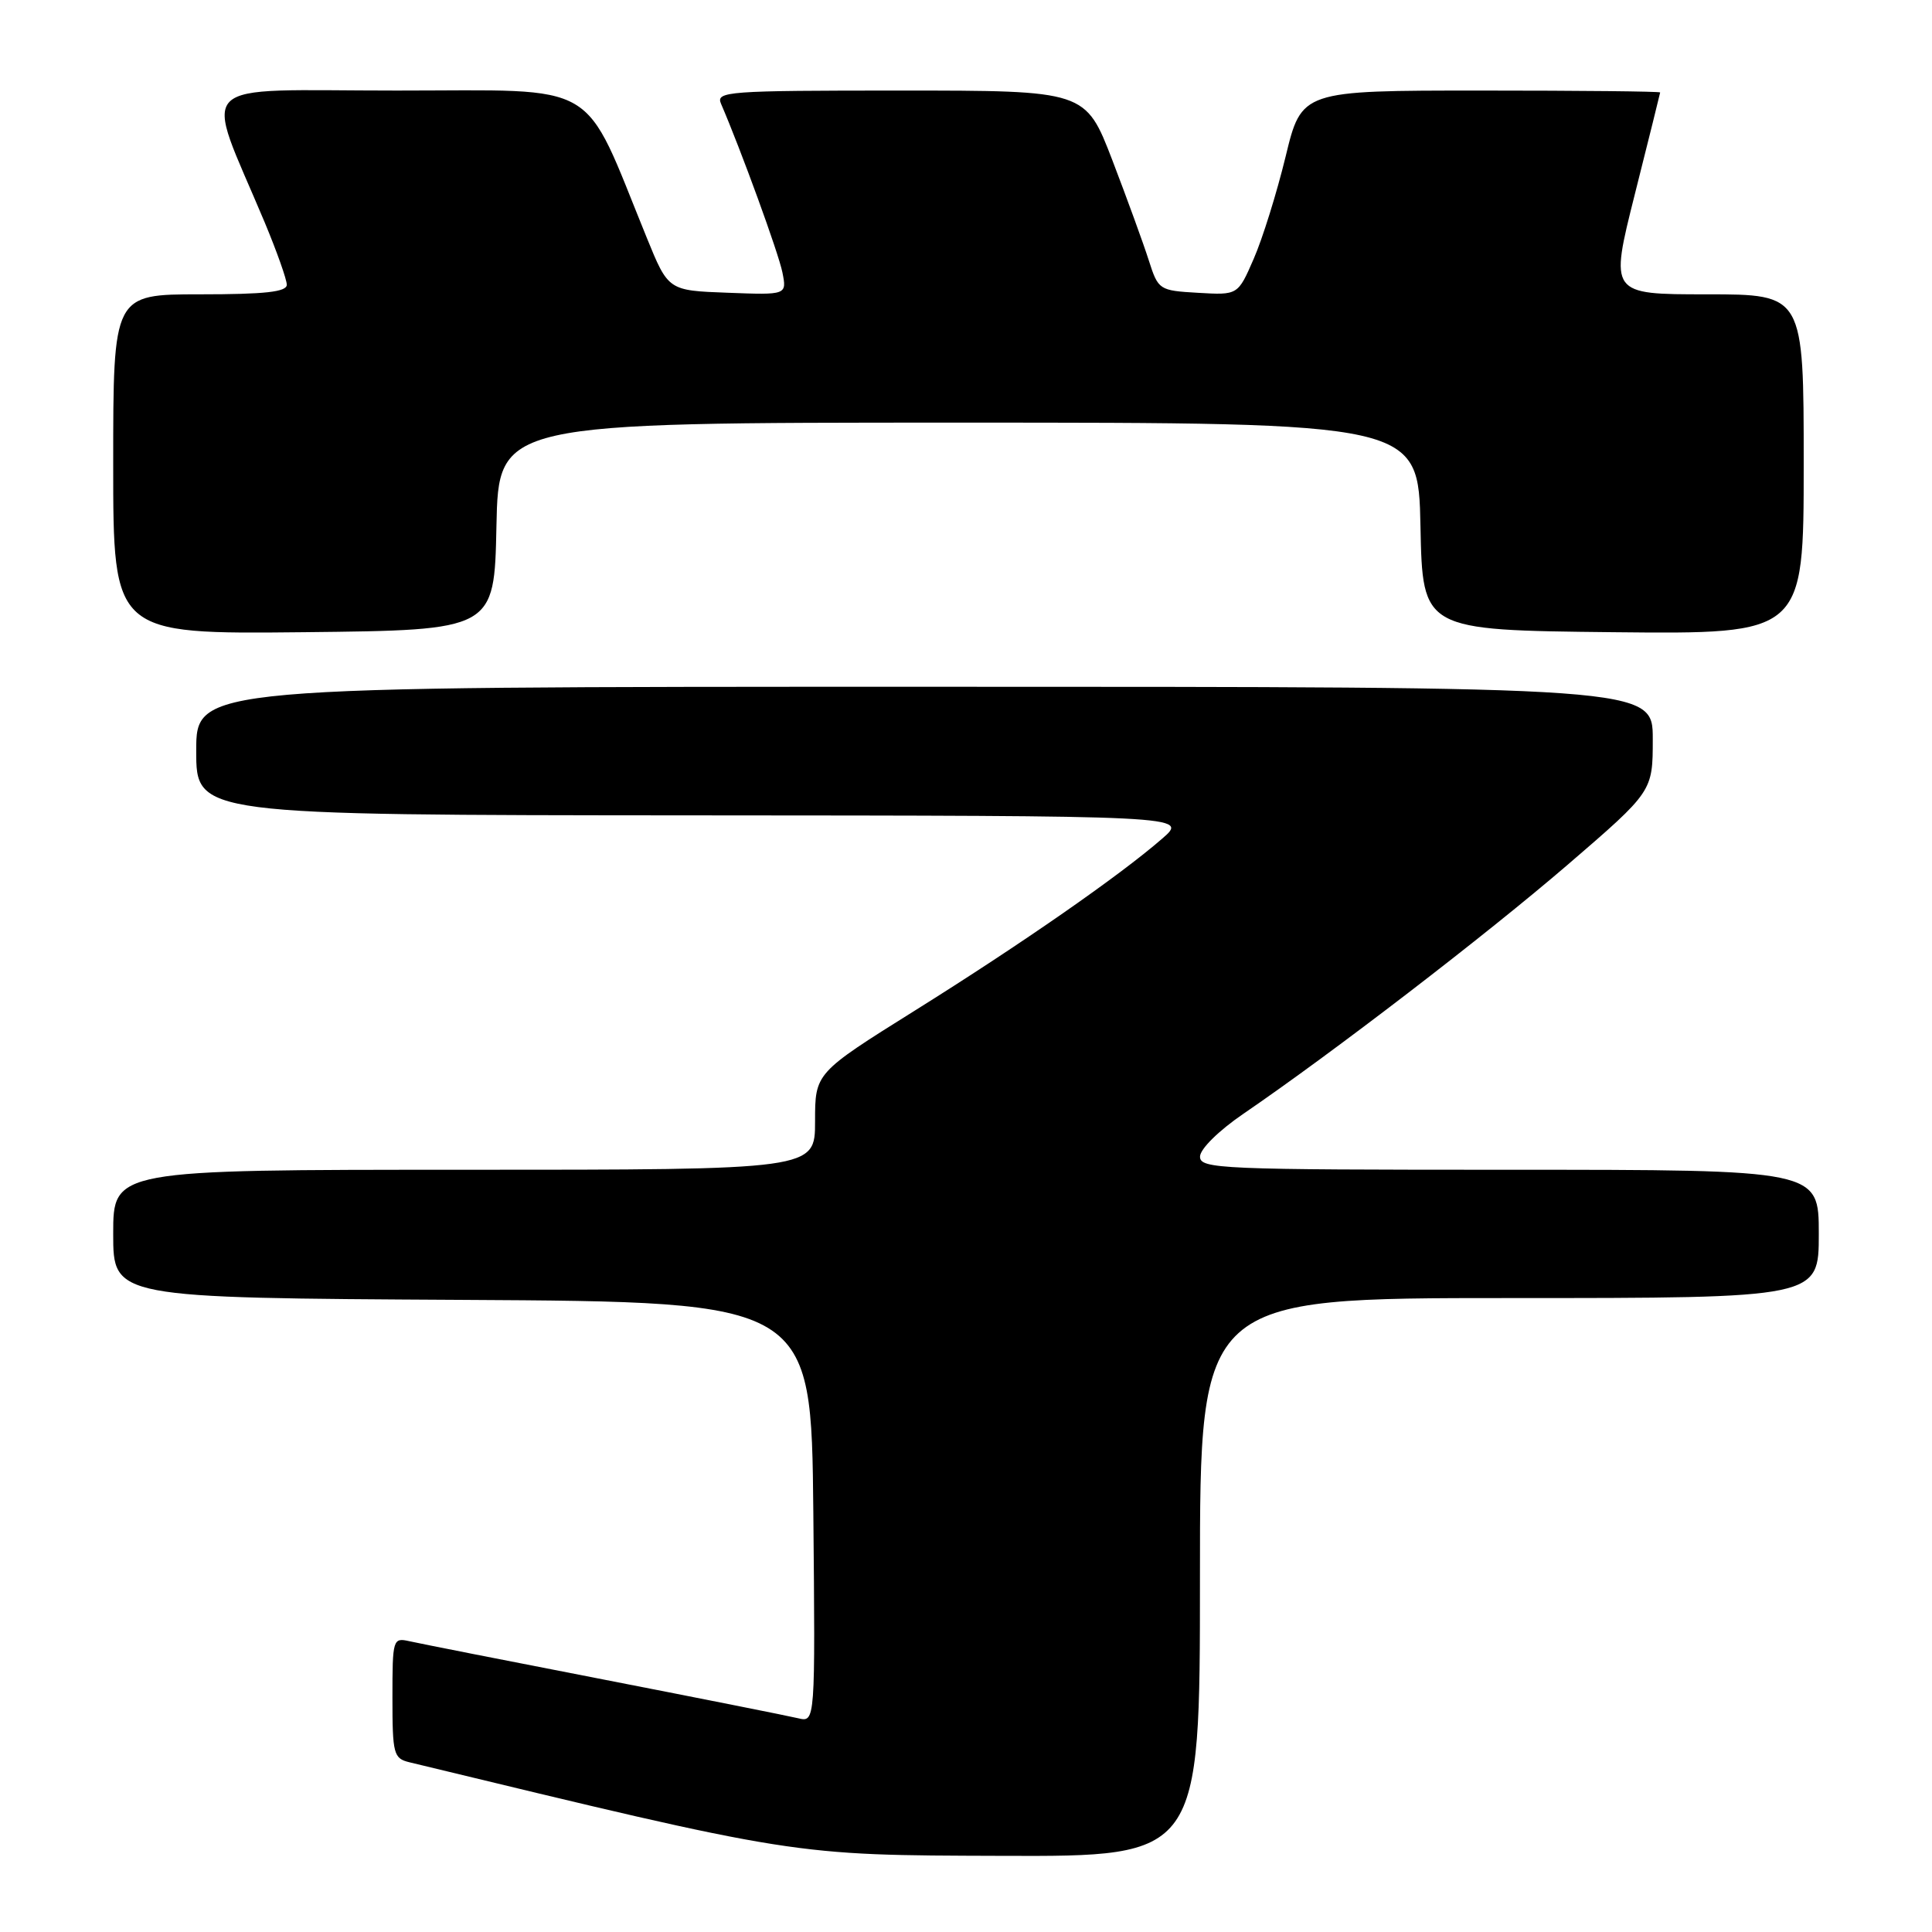 <?xml version="1.0" encoding="UTF-8" standalone="no"?>
<!DOCTYPE svg PUBLIC "-//W3C//DTD SVG 1.1//EN" "http://www.w3.org/Graphics/SVG/1.1/DTD/svg11.dtd" >
<svg xmlns="http://www.w3.org/2000/svg" xmlns:xlink="http://www.w3.org/1999/xlink" version="1.1" viewBox="0 0 256 256">
 <g >
 <path fill="currentColor"
d=" M 159.00 209.00 C 159.00 172.00 159.00 172.00 200.00 172.00 C 241.00 172.00 241.00 172.00 241.00 163.50 C 241.00 155.00 241.00 155.00 200.00 155.00 C 161.61 155.00 159.00 154.89 159.01 153.25 C 159.02 152.25 161.48 149.82 164.76 147.58 C 176.61 139.48 196.88 123.91 207.75 114.56 C 219.00 104.87 219.00 104.87 219.00 97.93 C 219.00 91.00 219.00 91.00 122.50 91.00 C 26.00 91.00 26.00 91.00 26.00 99.50 C 26.00 108.00 26.00 108.00 91.75 108.04 C 157.50 108.08 157.50 108.08 154.00 111.12 C 148.32 116.06 135.43 125.02 121.25 133.89 C 108.00 142.18 108.00 142.18 108.00 148.59 C 108.00 155.00 108.00 155.00 61.50 155.00 C 15.00 155.00 15.00 155.00 15.00 163.49 C 15.00 171.98 15.00 171.98 61.25 172.24 C 107.50 172.50 107.50 172.50 107.77 200.36 C 108.03 228.22 108.03 228.22 105.77 227.68 C 104.52 227.38 92.93 225.07 80.00 222.55 C 67.07 220.04 55.49 217.75 54.25 217.47 C 52.06 216.98 52.00 217.18 52.00 224.96 C 52.00 232.43 52.15 233.00 54.25 233.51 C 105.91 245.99 104.79 245.82 132.75 245.91 C 159.00 246.00 159.00 246.00 159.00 209.00 Z  M 65.78 69.75 C 66.06 56.00 66.06 56.00 127.00 56.00 C 187.94 56.00 187.94 56.00 188.22 69.75 C 188.50 83.50 188.50 83.50 213.75 83.77 C 239.00 84.03 239.00 84.03 239.00 61.52 C 239.00 39.00 239.00 39.00 226.15 39.00 C 213.29 39.00 213.29 39.00 216.62 25.75 C 218.46 18.46 219.96 12.39 219.98 12.25 C 219.99 12.11 209.31 12.00 196.24 12.00 C 172.47 12.00 172.47 12.00 170.35 20.75 C 169.18 25.56 167.28 31.66 166.12 34.30 C 164.03 39.11 164.03 39.11 158.76 38.80 C 153.59 38.50 153.48 38.43 152.22 34.50 C 151.52 32.30 149.35 26.34 147.40 21.25 C 143.84 12.00 143.84 12.00 119.32 12.00 C 96.33 12.00 94.83 12.11 95.54 13.75 C 98.17 19.84 103.16 33.54 103.67 36.08 C 104.27 39.09 104.27 39.09 96.41 38.79 C 88.55 38.50 88.55 38.50 85.70 31.50 C 77.05 10.28 79.96 12.00 52.57 12.00 C 25.01 12.00 26.94 10.07 35.08 29.48 C 36.68 33.32 38.00 37.03 38.00 37.73 C 38.00 38.68 35.12 39.00 26.50 39.00 C 15.00 39.00 15.00 39.00 15.00 61.52 C 15.00 84.03 15.00 84.03 40.25 83.77 C 65.50 83.50 65.50 83.50 65.78 69.75 Z "/>
</g>
</svg>